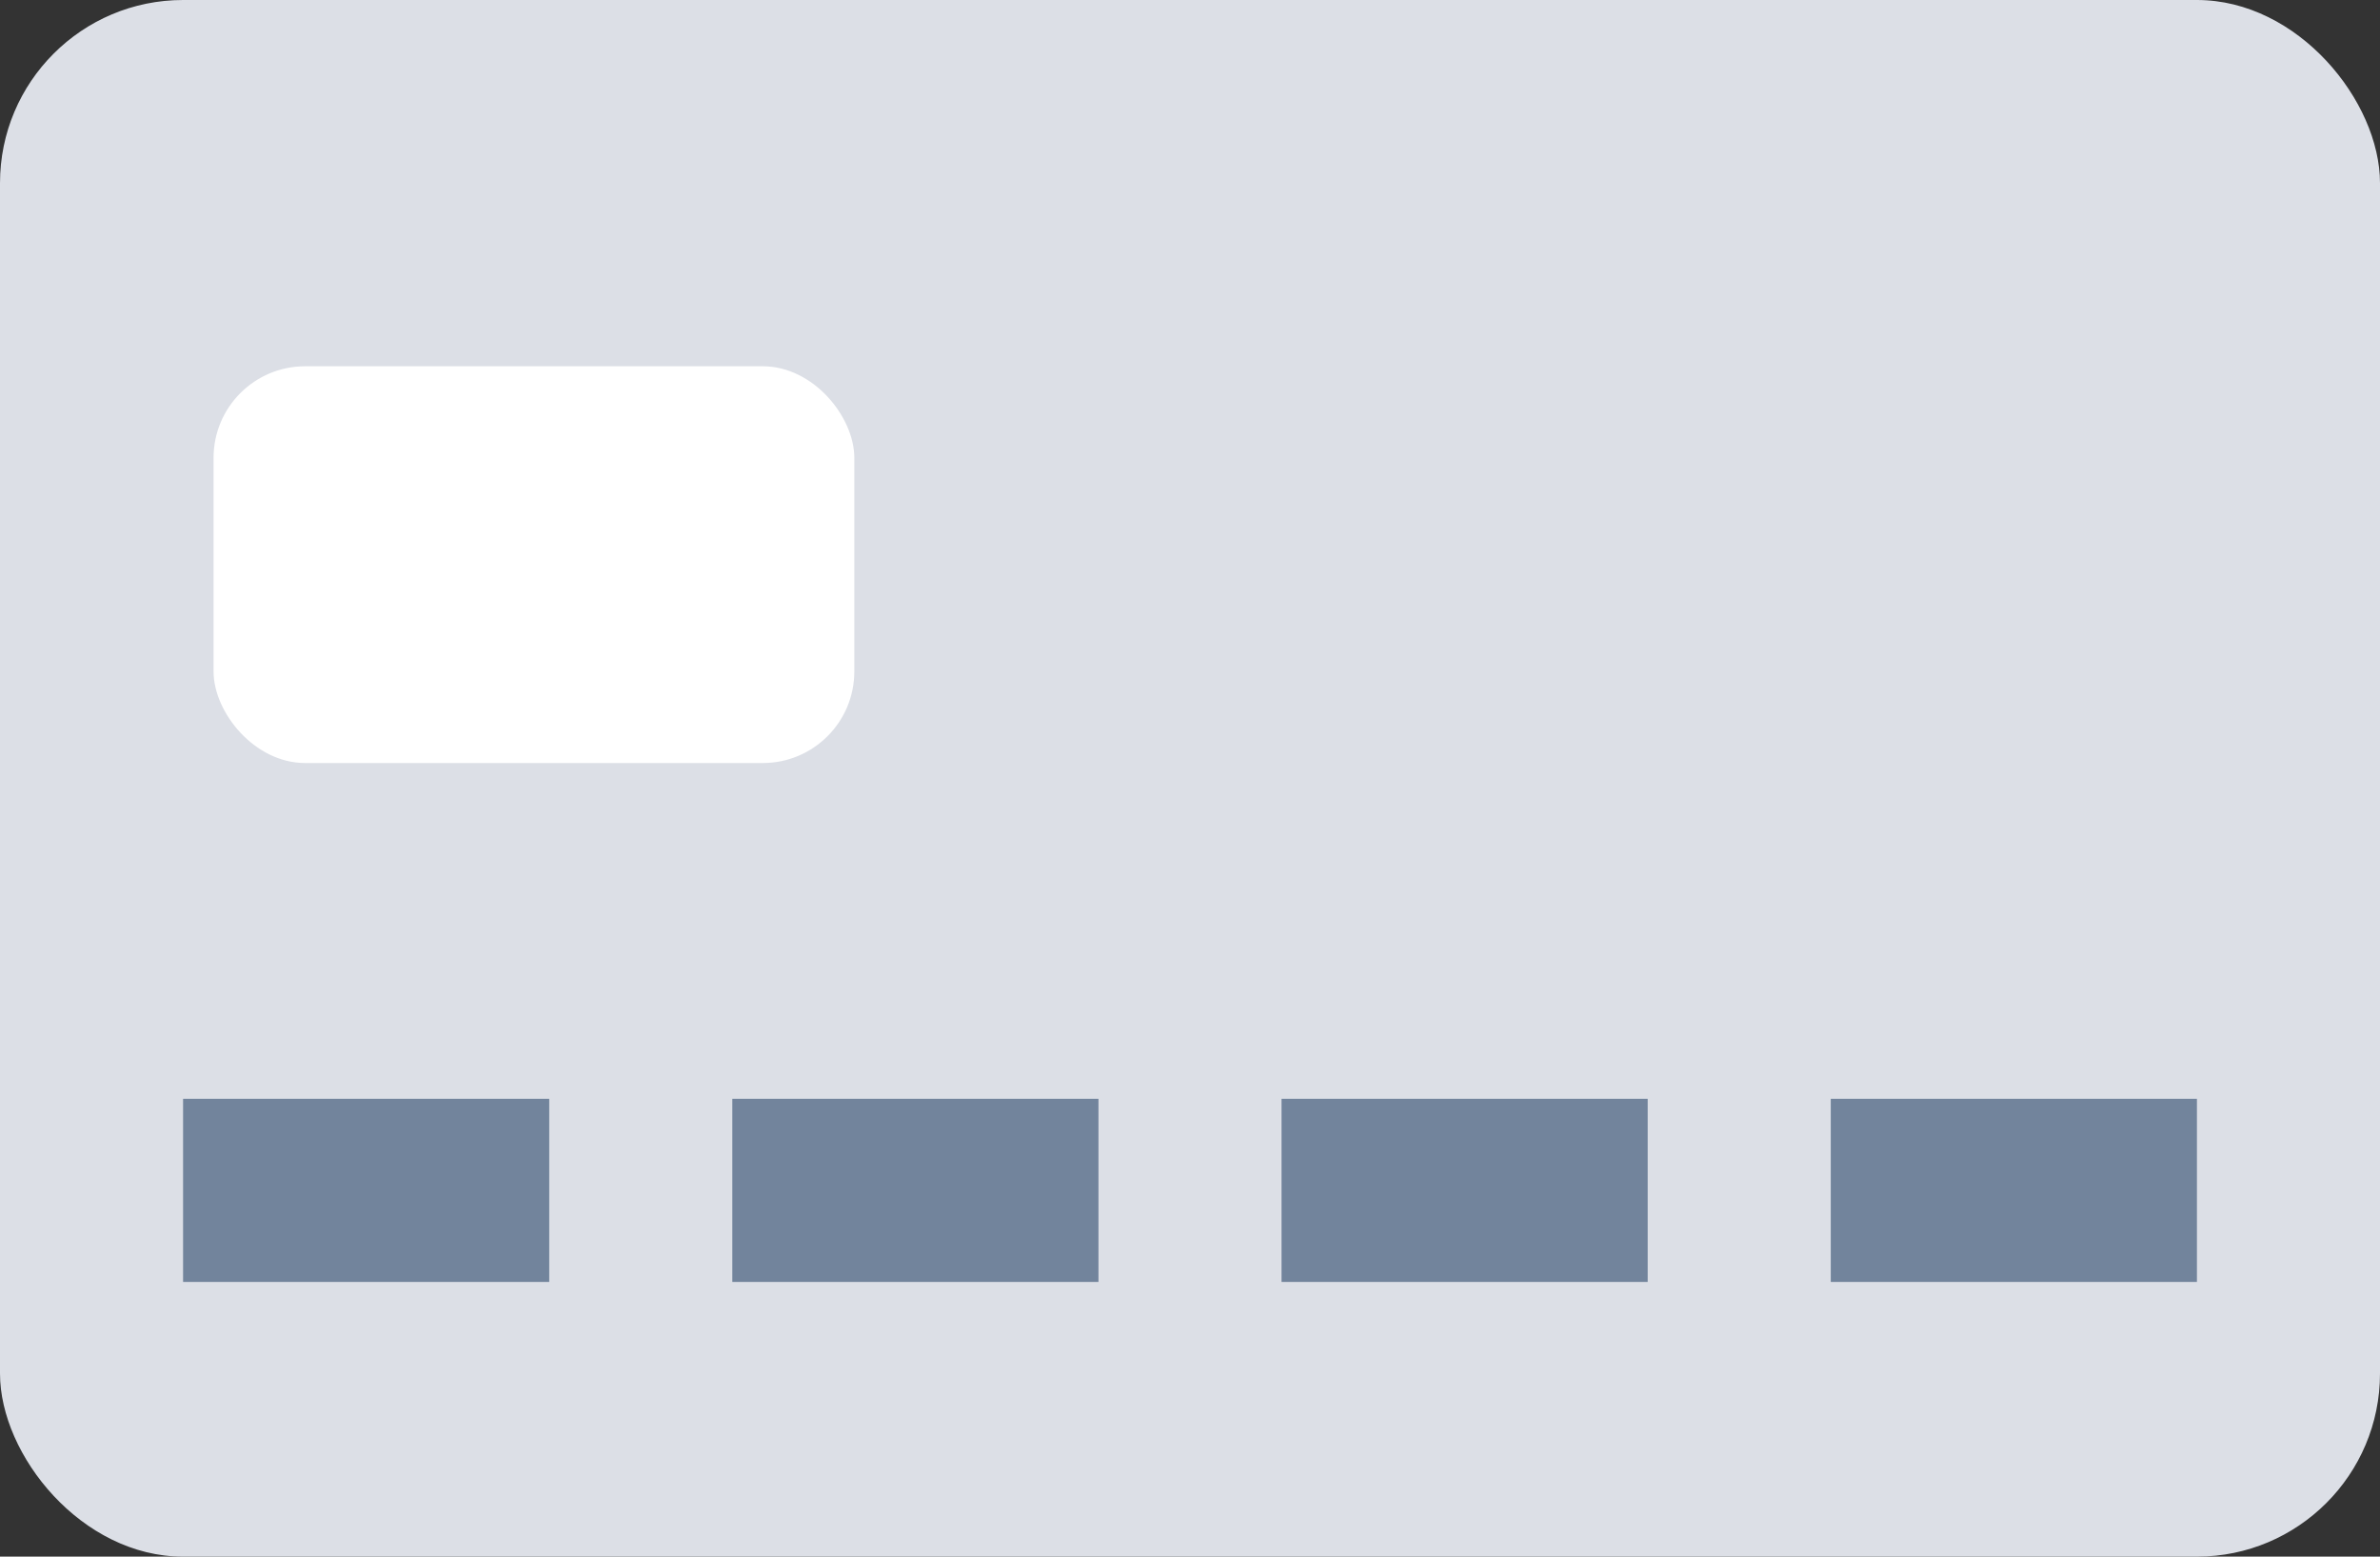 <svg width="26" height="17" viewBox="0 0 26 17" fill="none" xmlns="http://www.w3.org/2000/svg">
<rect x="0" y="0" width="26" height="17" fill="#333333" stroke="none"/>
<rect width="26" height="17" rx="2" fill="#DCDFE6"/>
<rect x="2.333" y="4" width="7" height="4.333" rx="1" fill="white"/>
<rect x="2" y="12" width="4" height="2" fill="#72849C"/>
<rect x="8" y="12" width="4" height="2" fill="#72849C"/>
<rect x="14" y="12" width="4" height="2" fill="#72849C"/>
<rect x="20" y="12" width="4" height="2" fill="#72849C"/>
</svg>
